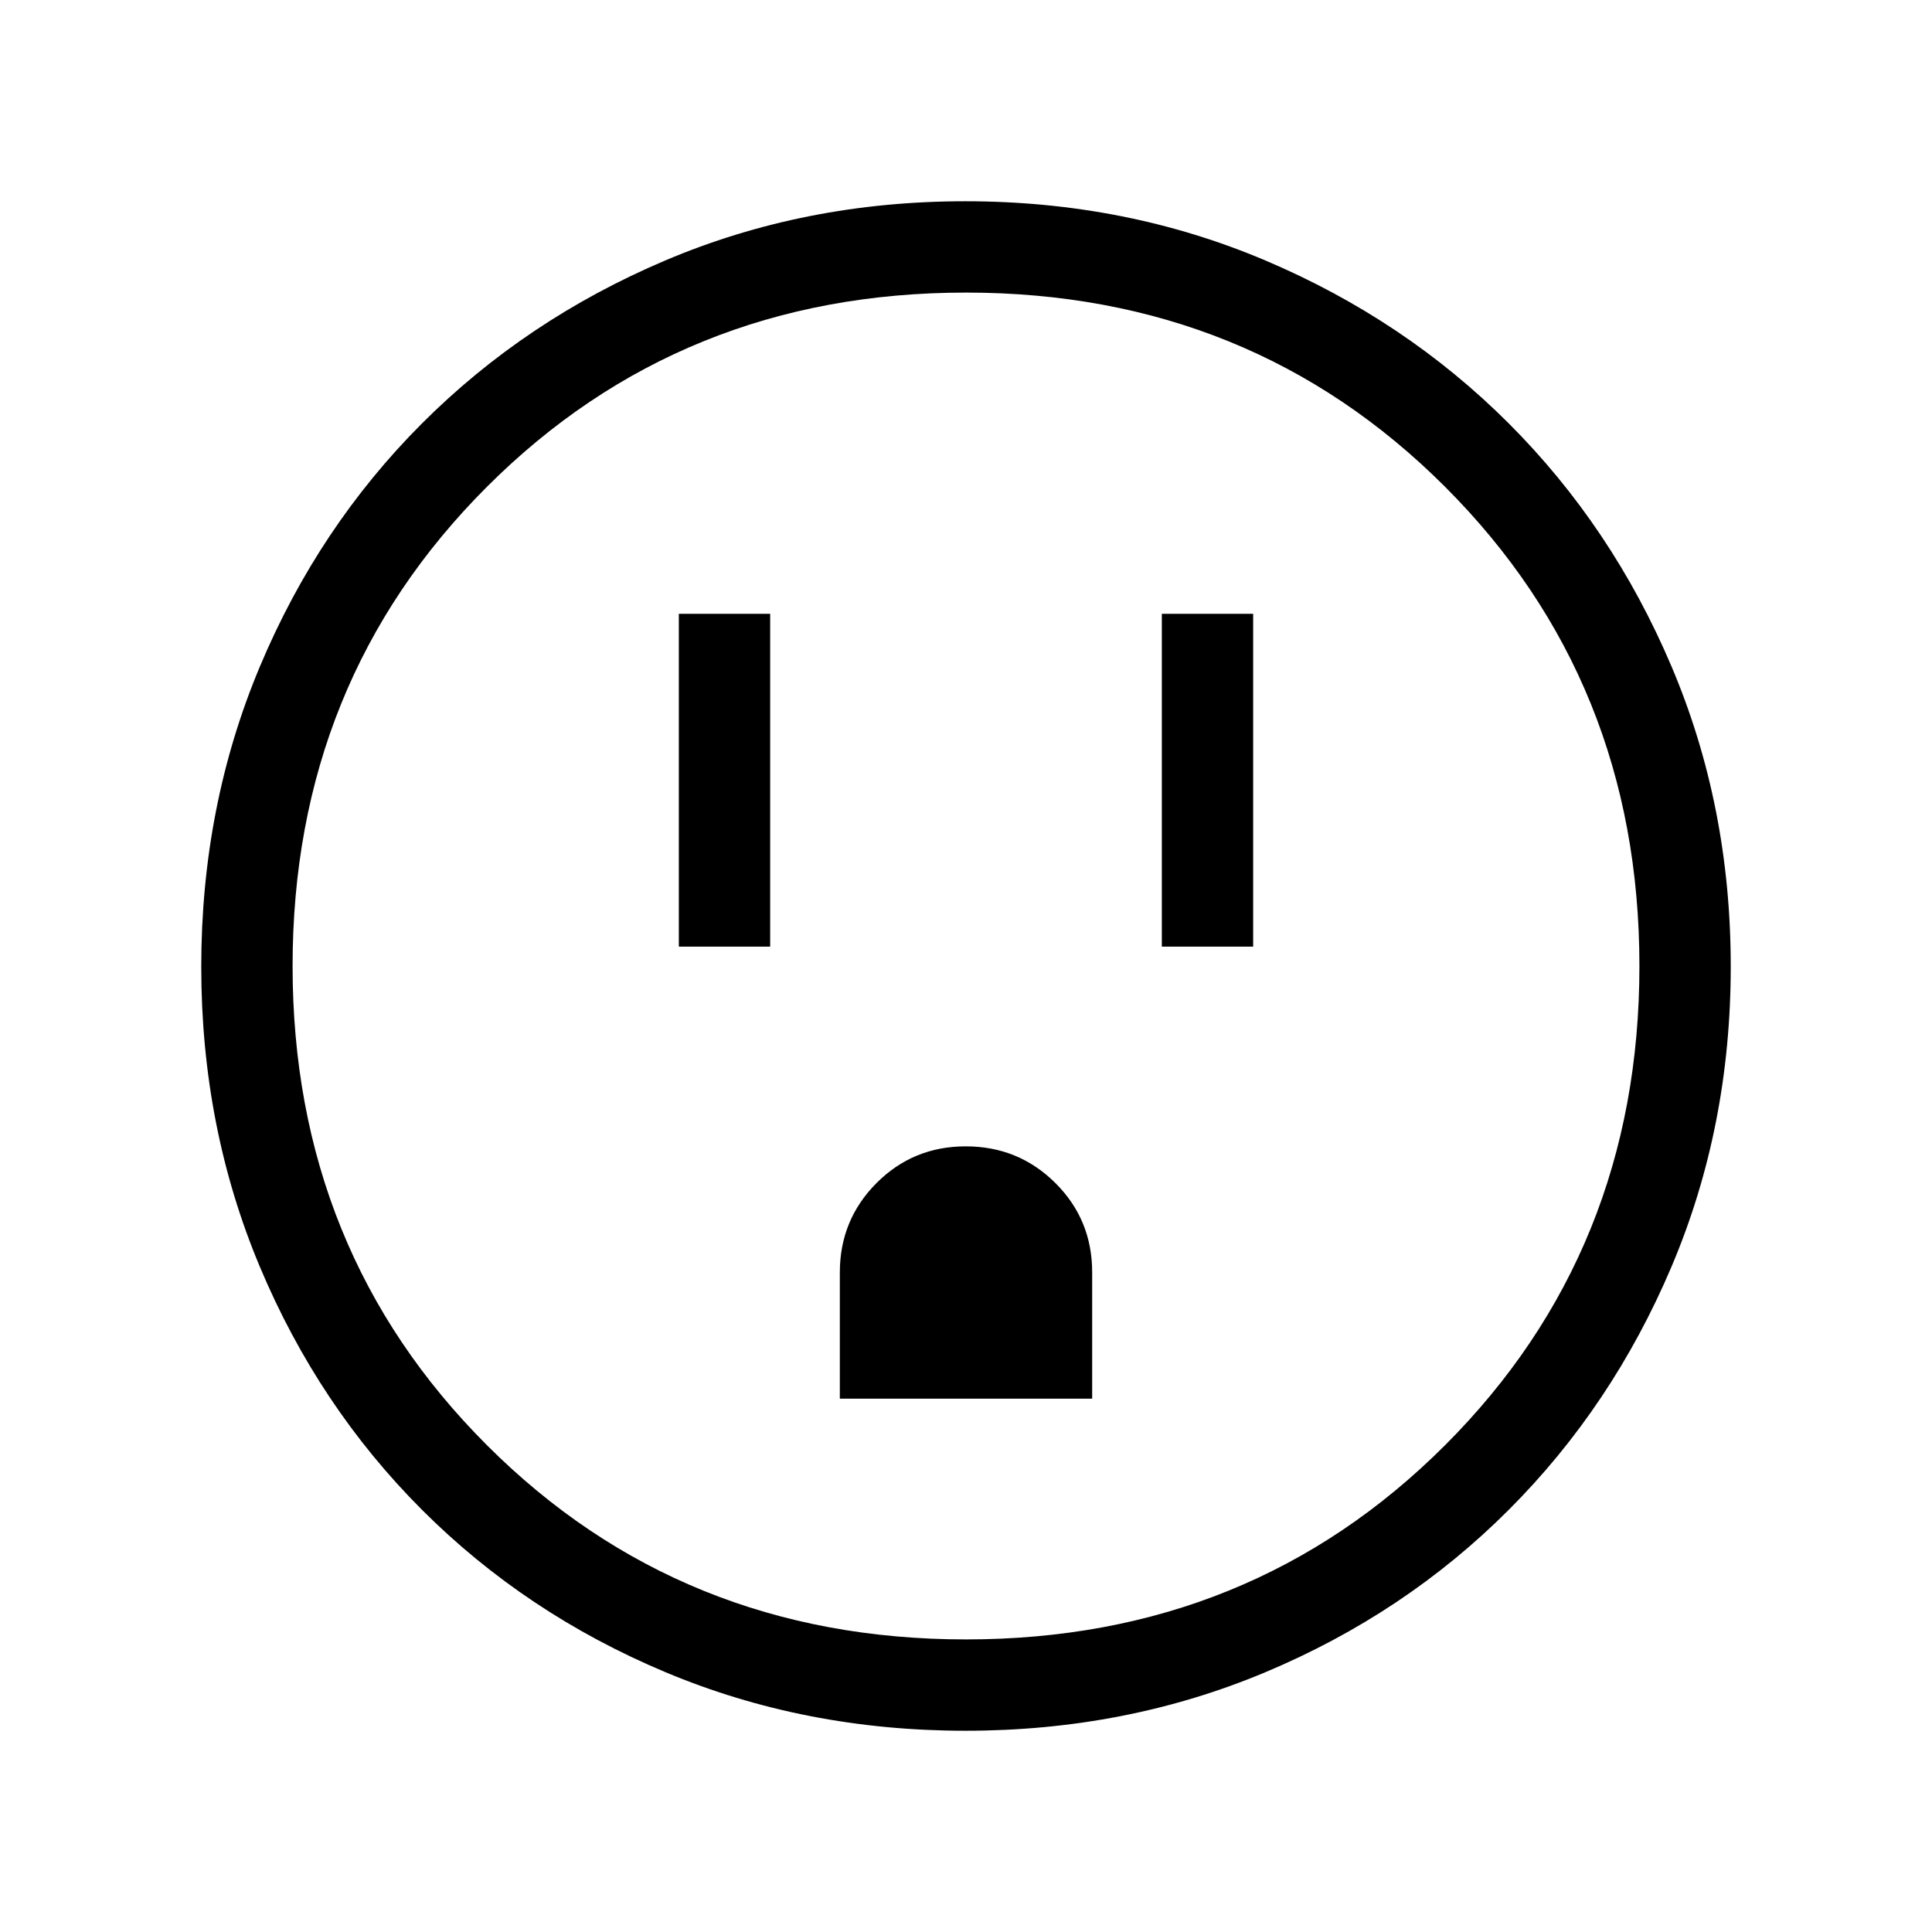 <svg xmlns="http://www.w3.org/2000/svg" width="48" height="48" viewBox="0 96 960 960"><path d="M337.308 566.385h45.384V401.001h-45.384v165.384Zm240 0h45.384V401.001h-45.384v165.384Zm-160 224.614h125.384v-62.811q0-26.188-18.312-44.381-18.311-18.192-44.499-18.192-26.188 0-44.381 18.277-18.192 18.276-18.192 44.415v62.692Zm62.451 165q-79.759 0-149.127-29.112-69.368-29.112-120.874-80.595-51.506-51.484-80.631-120.821-29.126-69.338-29.126-149.096 0-79.759 29.112-149.128 29.112-69.368 80.595-120.874 51.484-51.506 120.821-80.939 69.338-29.433 149.096-29.433 79.759 0 149.128 29.42 69.368 29.42 120.874 80.903 51.506 51.483 80.939 120.82 29.433 69.338 29.433 149.097 0 79.759-29.42 149.127-29.42 69.368-80.903 120.874-51.483 51.506-120.82 80.631-69.338 29.126-149.097 29.126Zm.241-45.384q141.538 0 238.077-96.538Q814.615 717.538 814.615 576t-96.538-238.077Q621.538 241.385 480 241.385t-238.077 96.538Q145.385 434.462 145.385 576t96.538 238.077Q338.462 910.615 480 910.615ZM480 576Z"/></svg>